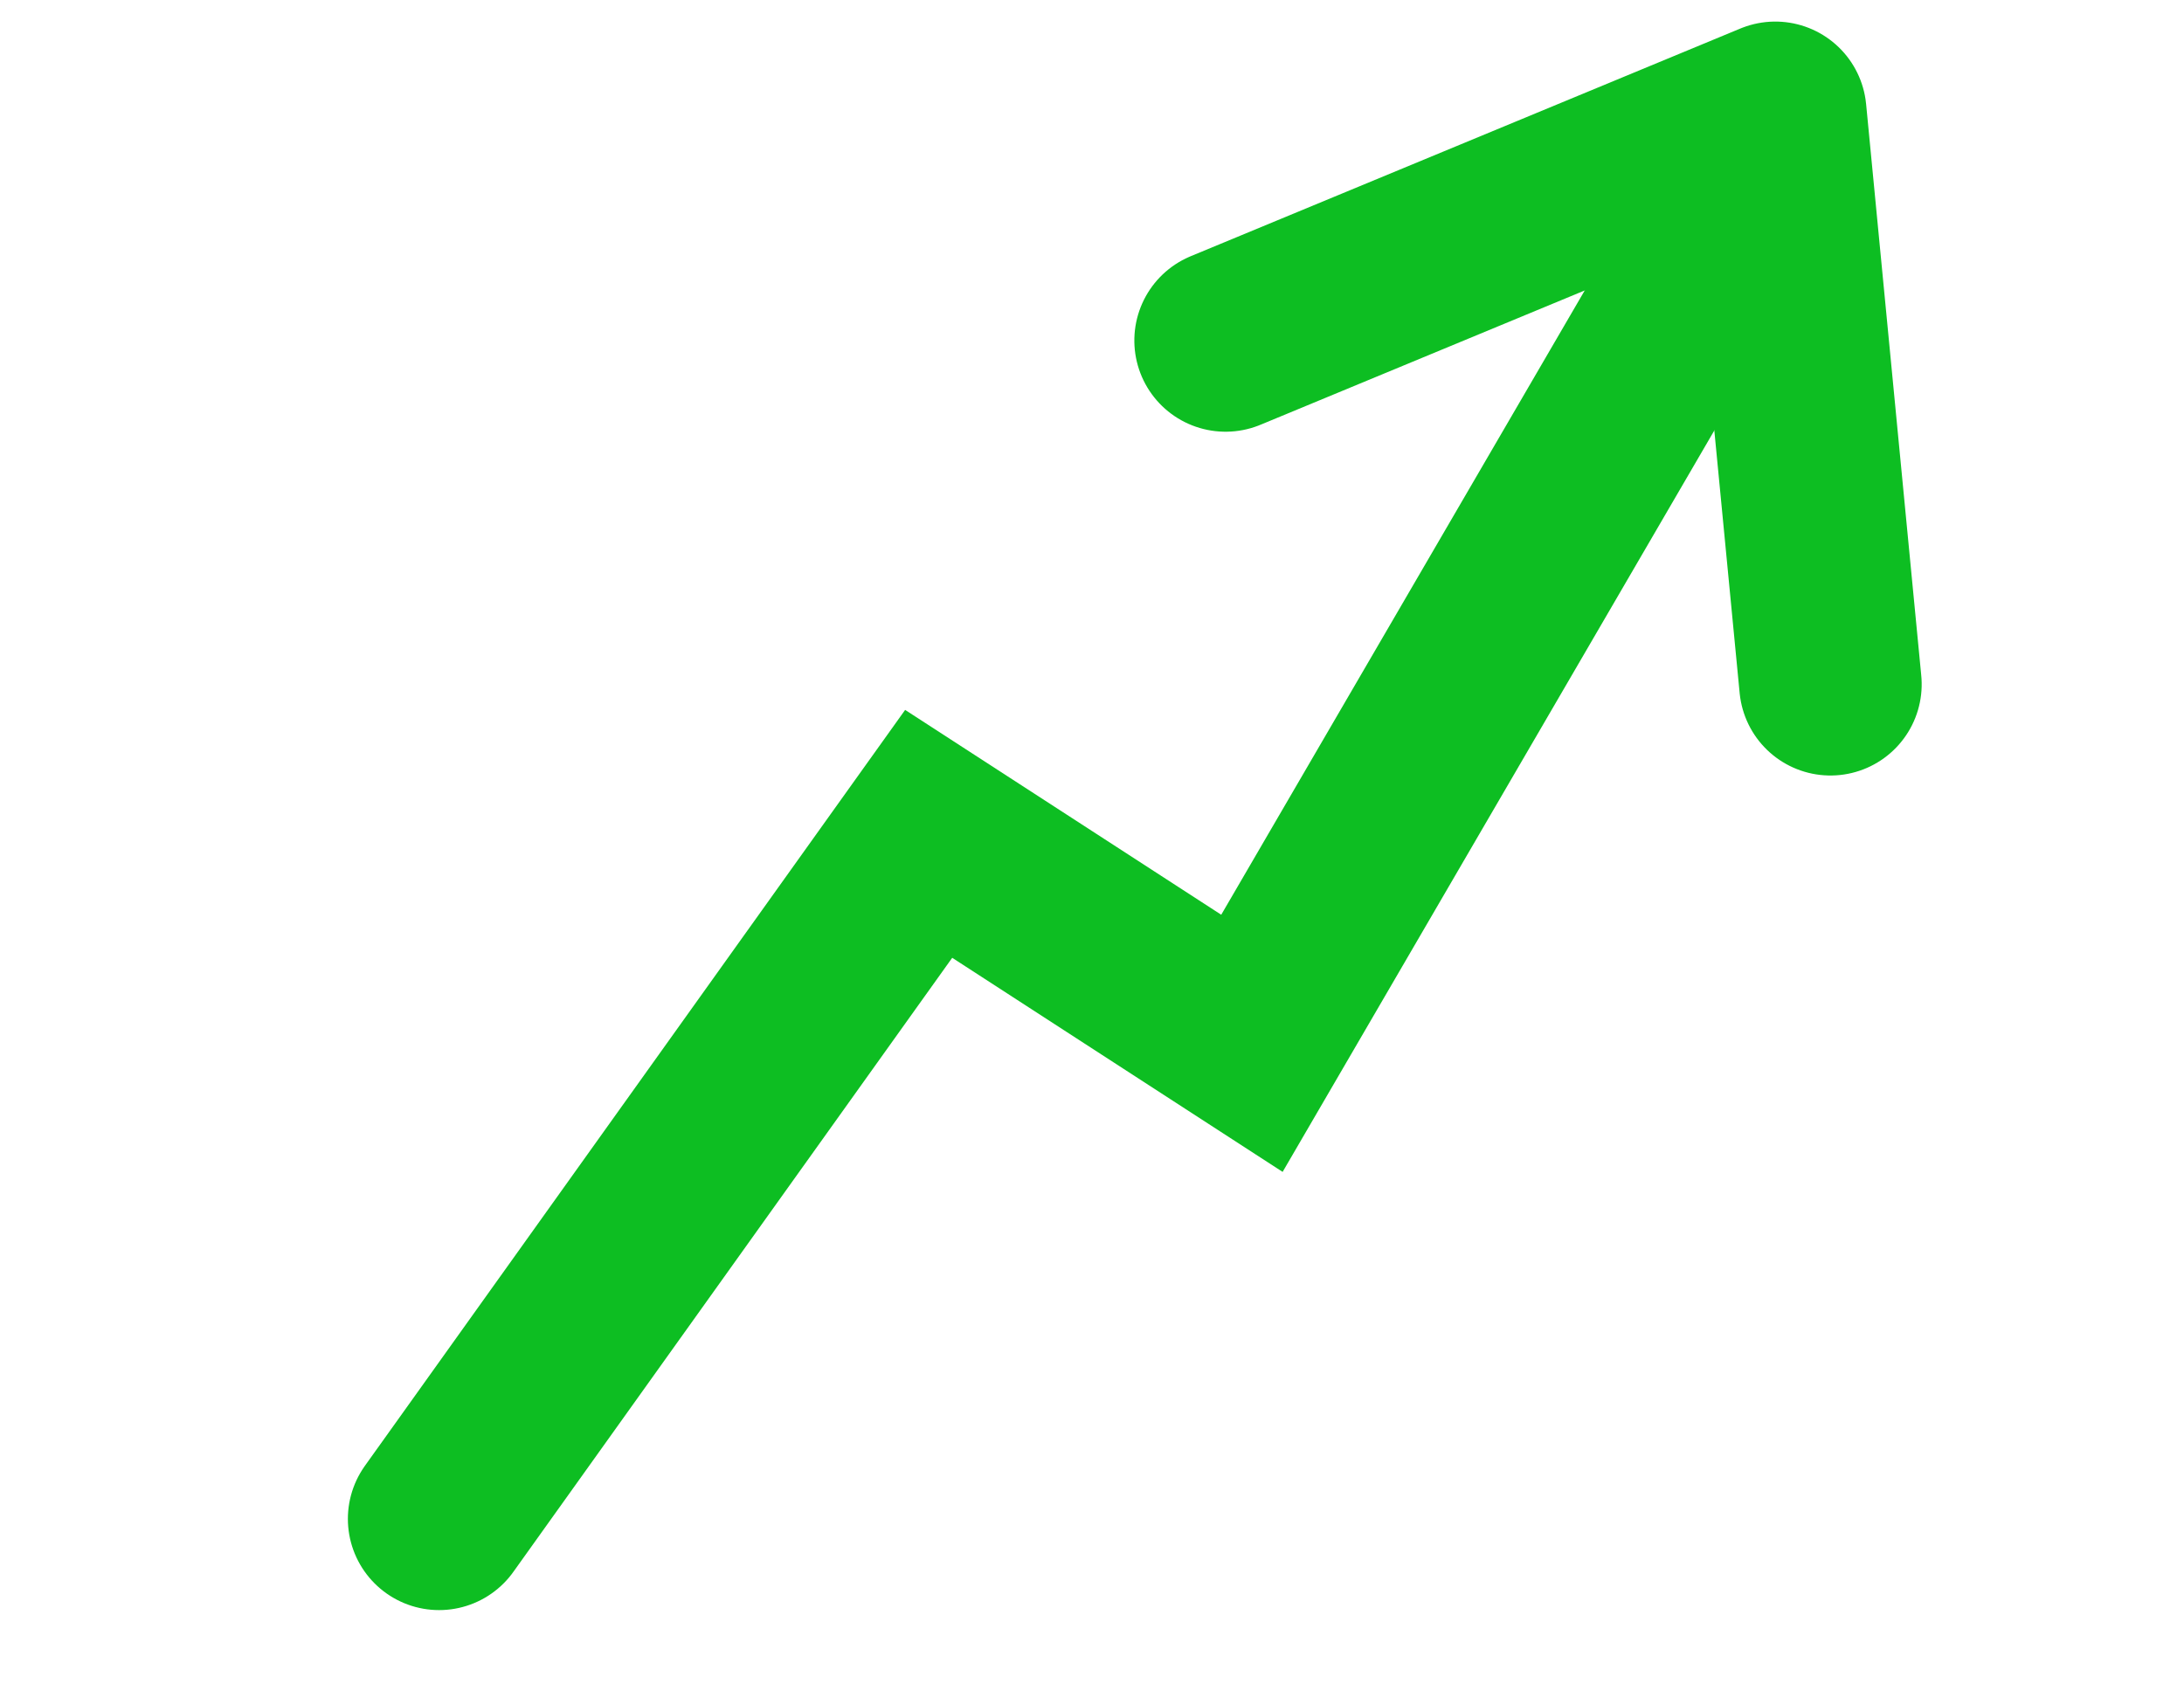 <svg xmlns="http://www.w3.org/2000/svg" width="23.941" height="18.465" viewBox="0 0 23.941 18.465">
  <g id="Component_26_1" data-name="Component 26 – 1" transform="translate(0.777 1.095)">
    <g id="Group_21325" data-name="Group 21325" transform="translate(-704.534 -7.483) rotate(-16)">
      <path id="Path_6744" data-name="Path 6744" d="M0,7.074,8.038,2.535l2.241,3.579L19.078,0" transform="translate(673.664 210.47) rotate(-9)" fill="none" stroke="#0dbe22" stroke-linecap="round" stroke-width="2"/>
      <path id="Path_6745" data-name="Path 6745" d="M693.032,207.457l6.481-.739-1.146,6.19" transform="translate(-6.413 -0.043)" fill="none" stroke="#0dbe22" stroke-linecap="round" stroke-linejoin="round" stroke-width="2"/>
    </g>
  </g>
</svg>
